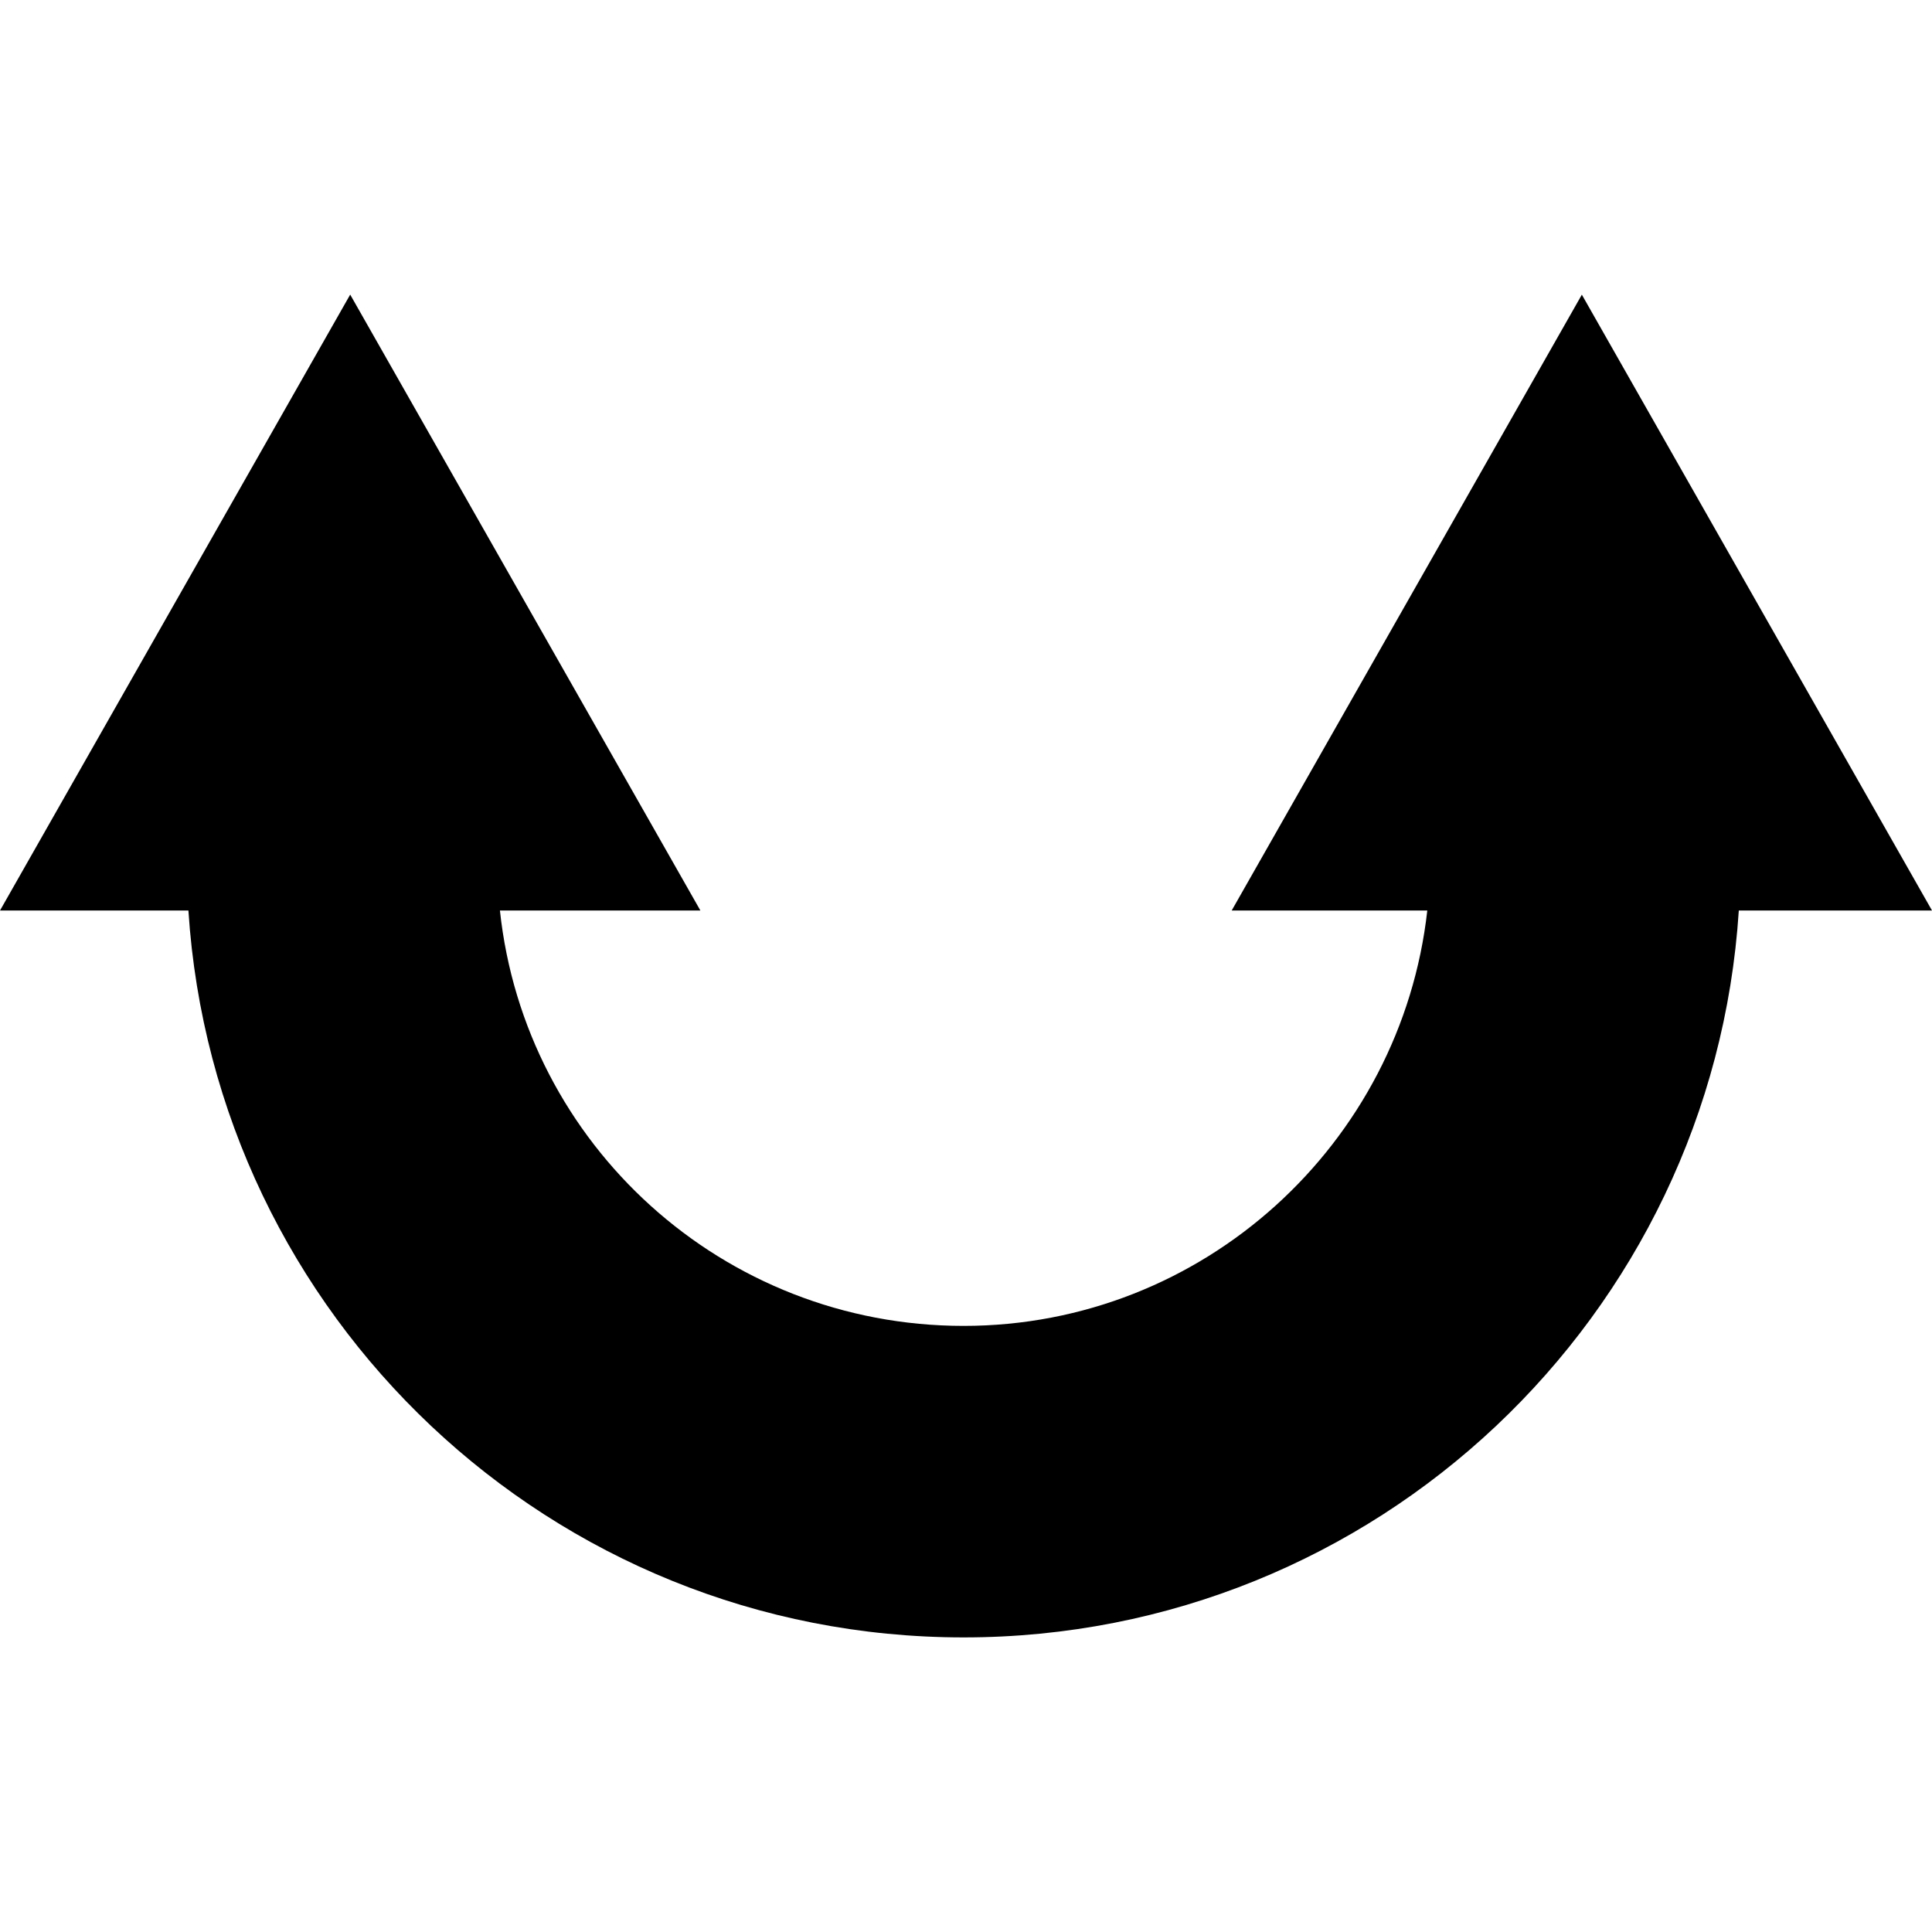 <?xml version="1.0" encoding="UTF-8" standalone="no"?>
<!-- Created with Inkscape (http://www.inkscape.org/) -->
<!-- icons-mk created by Matthias Kuhnel (2019), reuseIT, https://reuseproject.org -->

<svg
   xmlns:dc="http://purl.org/dc/elements/1.1/"
   xmlns:cc="http://creativecommons.org/ns#"
   xmlns:rdf="http://www.w3.org/1999/02/22-rdf-syntax-ns#"
   xmlns:svg="http://www.w3.org/2000/svg"
   xmlns="http://www.w3.org/2000/svg"
   version="1.1"
   width="25"
   height="25"
   id="svg">
  <defs
     id="defs" />
  <g
     transform="translate(0,-1027.362)"
     id="icons-mk">
    <path
       d="m 4.531,1031.175 -4.531,7.969 2.438,0 c 0.339,5.249 4.697,9.406 10.031,9.406 5.334,0 9.693,-4.158 10.031,-9.406 l 2.5,0 -4.531,-7.969 -4.531,7.969 2.531,0 c -0.336,3.014 -2.896,5.375 -6,5.375 -3.114,0 -5.677,-2.347 -6,-5.375 l 2.594,0 -4.531,-7.969 z"
       id="arrow-two-ends"
       style="fill:#000000;fill-opacity:1;stroke:none" />
  </g>
</svg>
